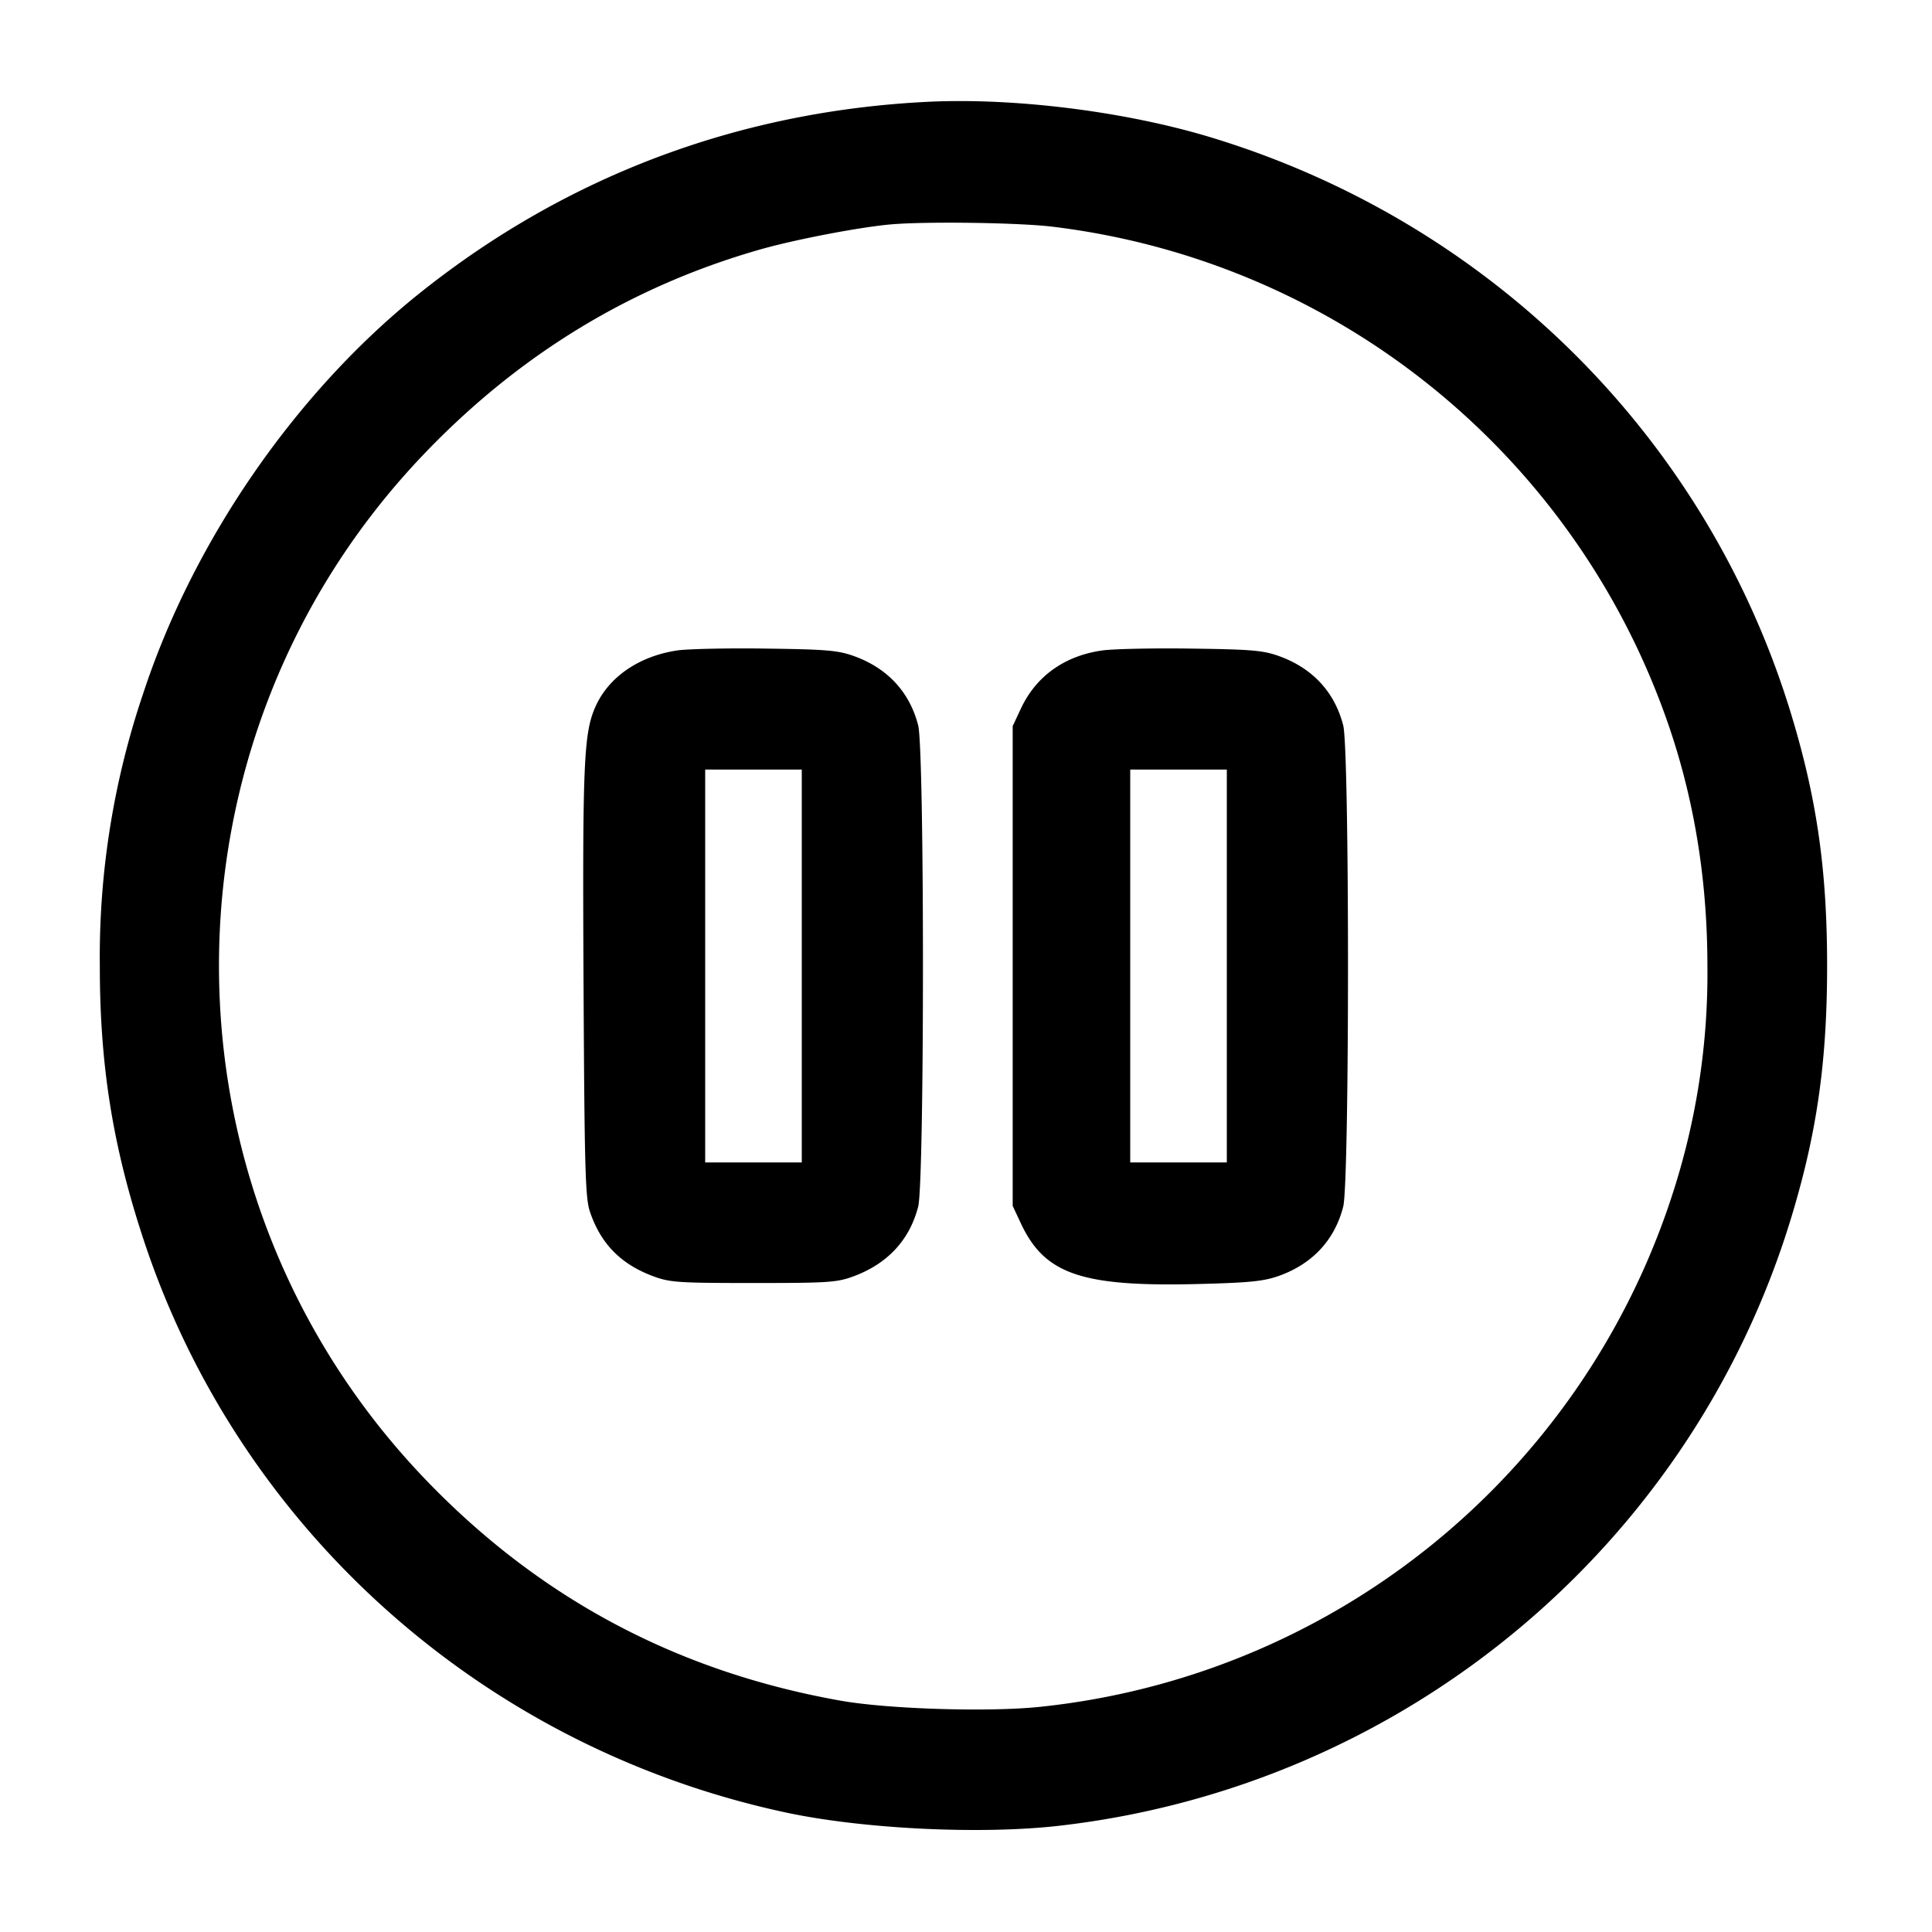 <svg width="24" height="24" fill="none" xmlns="http://www.w3.org/2000/svg"><path d="M11.52 1.265c-2.341.116-4.483.921-6.298 2.37-1.539 1.227-2.816 3.073-3.441 4.973A10.203 10.203 0 0 0 1.24 12c0 1.231.16 2.237.541 3.392 1.187 3.608 4.227 6.32 7.983 7.124.959.205 2.426.276 3.396.164 4.275-.491 7.853-3.466 9.093-7.56.318-1.049.444-1.934.444-3.12 0-1.186-.126-2.071-.444-3.12-1.044-3.445-3.746-6.129-7.229-7.179-1.057-.318-2.426-.489-3.504-.436m1.562 1.552a9.27 9.27 0 0 1 7.578 6.001c.364.983.548 2.04.55 3.162a8.875 8.875 0 0 1-.449 2.901 9.267 9.267 0 0 1-7.833 6.321c-.633.068-1.891.03-2.488-.076-2.035-.362-3.743-1.274-5.161-2.754-3.409-3.558-3.412-9.184-.007-12.737 1.18-1.232 2.561-2.073 4.157-2.532.43-.124 1.234-.279 1.631-.315.434-.039 1.607-.023 2.022.029M8.42 8.079c-.478.069-.86.33-1.024.702-.145.327-.161.703-.147 3.439.012 2.323.022 2.663.08 2.834.134.396.382.649.783.799.211.078.306.085 1.248.085s1.037-.007 1.248-.085c.42-.157.692-.451.798-.864.079-.305.079-5.673 0-5.978-.106-.414-.381-.711-.798-.861-.198-.071-.341-.083-1.088-.093-.473-.007-.968.004-1.1.022m5.274.001c-.467.065-.823.319-1.011.72l-.103.22v5.96l.103.22c.297.632.758.788 2.217.75.628-.016.8-.034.988-.101.416-.149.692-.445.798-.86.079-.305.079-5.673 0-5.978-.106-.414-.381-.711-.798-.861-.198-.071-.341-.083-1.088-.093-.473-.007-.971.004-1.106.023M9.96 12v2.44h-1.2V9.56h1.2V12m5.28 0v2.44h-1.2V9.56h1.2V12" fill-rule="evenodd" fill="#000"/></svg>